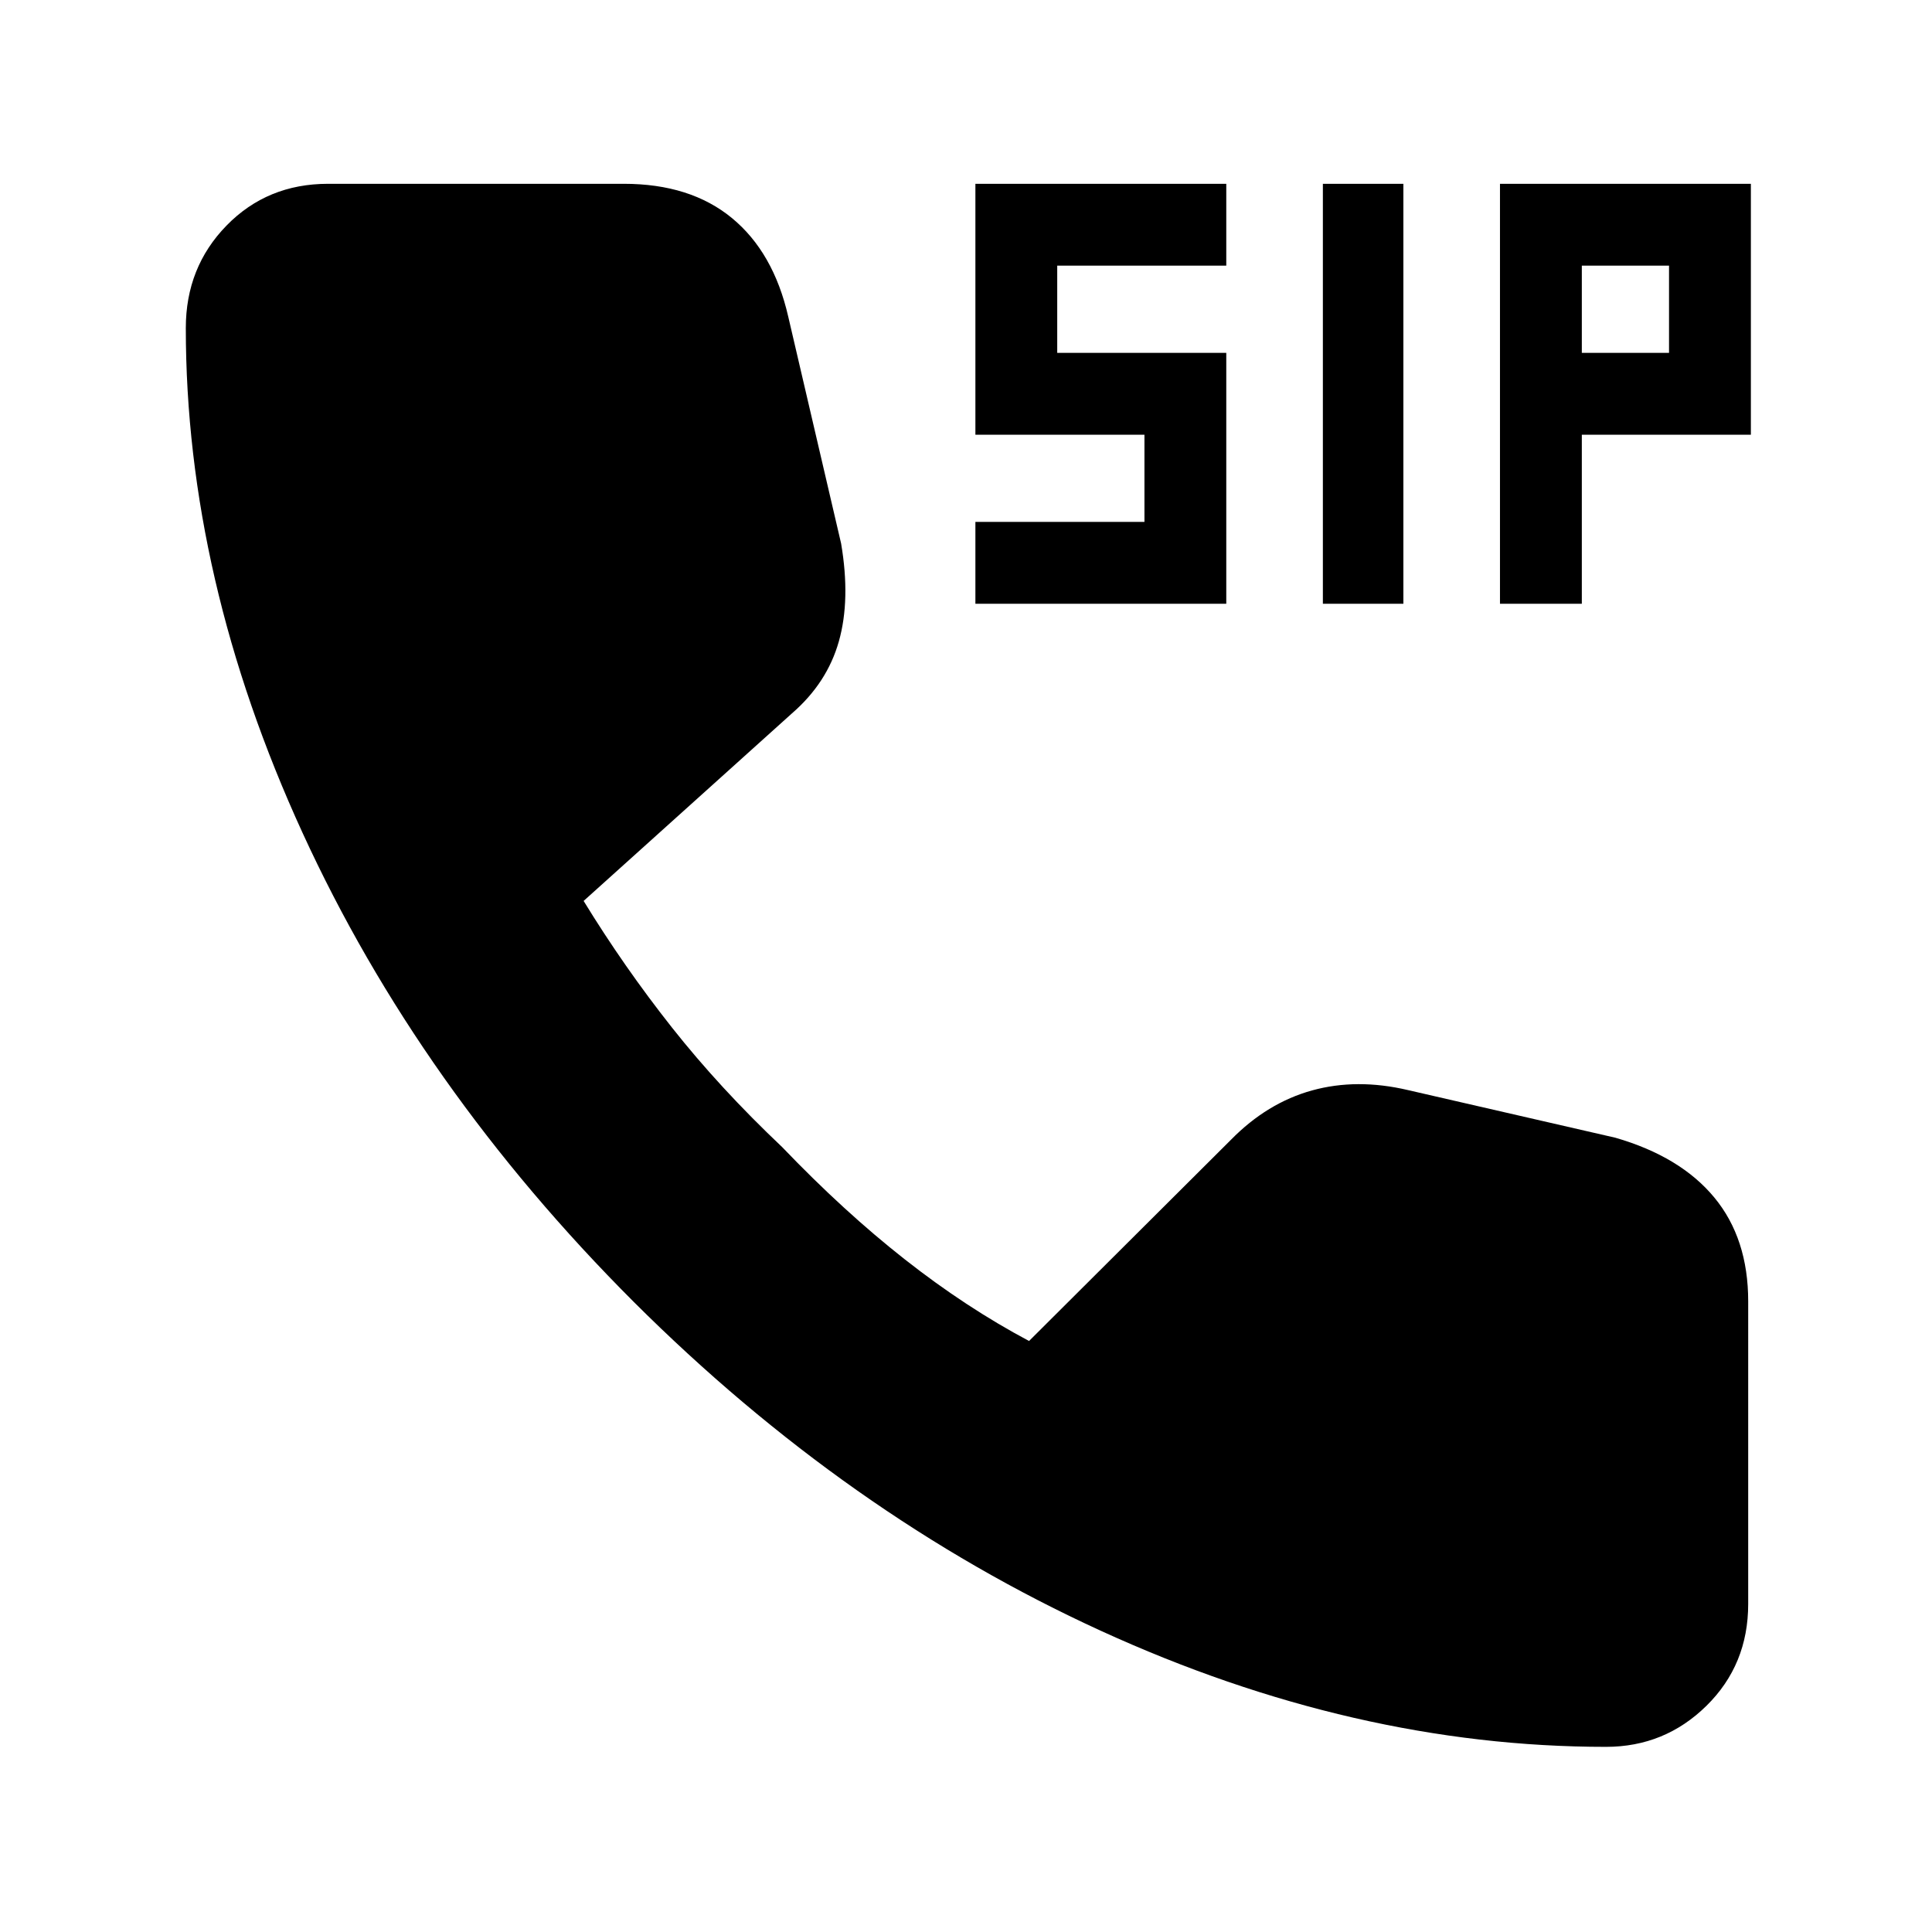 <svg xmlns="http://www.w3.org/2000/svg" height="40" viewBox="0 -960 960 960" width="40"><path d="M484.67-660v-40.67h84V-744h-84v-124.67h124.66V-828h-84v43.33h84V-660H484.67Zm172.66 0v-208.67h40V-660h-40Zm88 0v-208.67H870V-744h-84v84h-40.67ZM786-784.67h43.33V-828H786v43.33ZM798-92q-125 0-251-57.67Q421-207.33 315-313 208.33-419.67 150.33-546.17q-58-126.5-58-250.83 0-30.19 20.24-50.93T163-868.67h147q33 0 53.67 17 20.66 17 28 49l26.28 112.76q4.72 27.91-1.12 48.58-5.83 20.66-23.32 35.81L290-512.33q20 32.66 43.83 62.83 23.84 30.17 54.84 59.5 30.66 32 61 55.83 30.33 23.84 61.66 40.5l100.34-100q18-18.33 40.26-24.5 22.27-6.16 47.74-.16l103 23.66q32.33 9.34 49.16 29.7 16.84 20.36 16.84 51.64V-163q0 30.19-20.74 50.6Q827.19-92 798-92Z"/></svg>